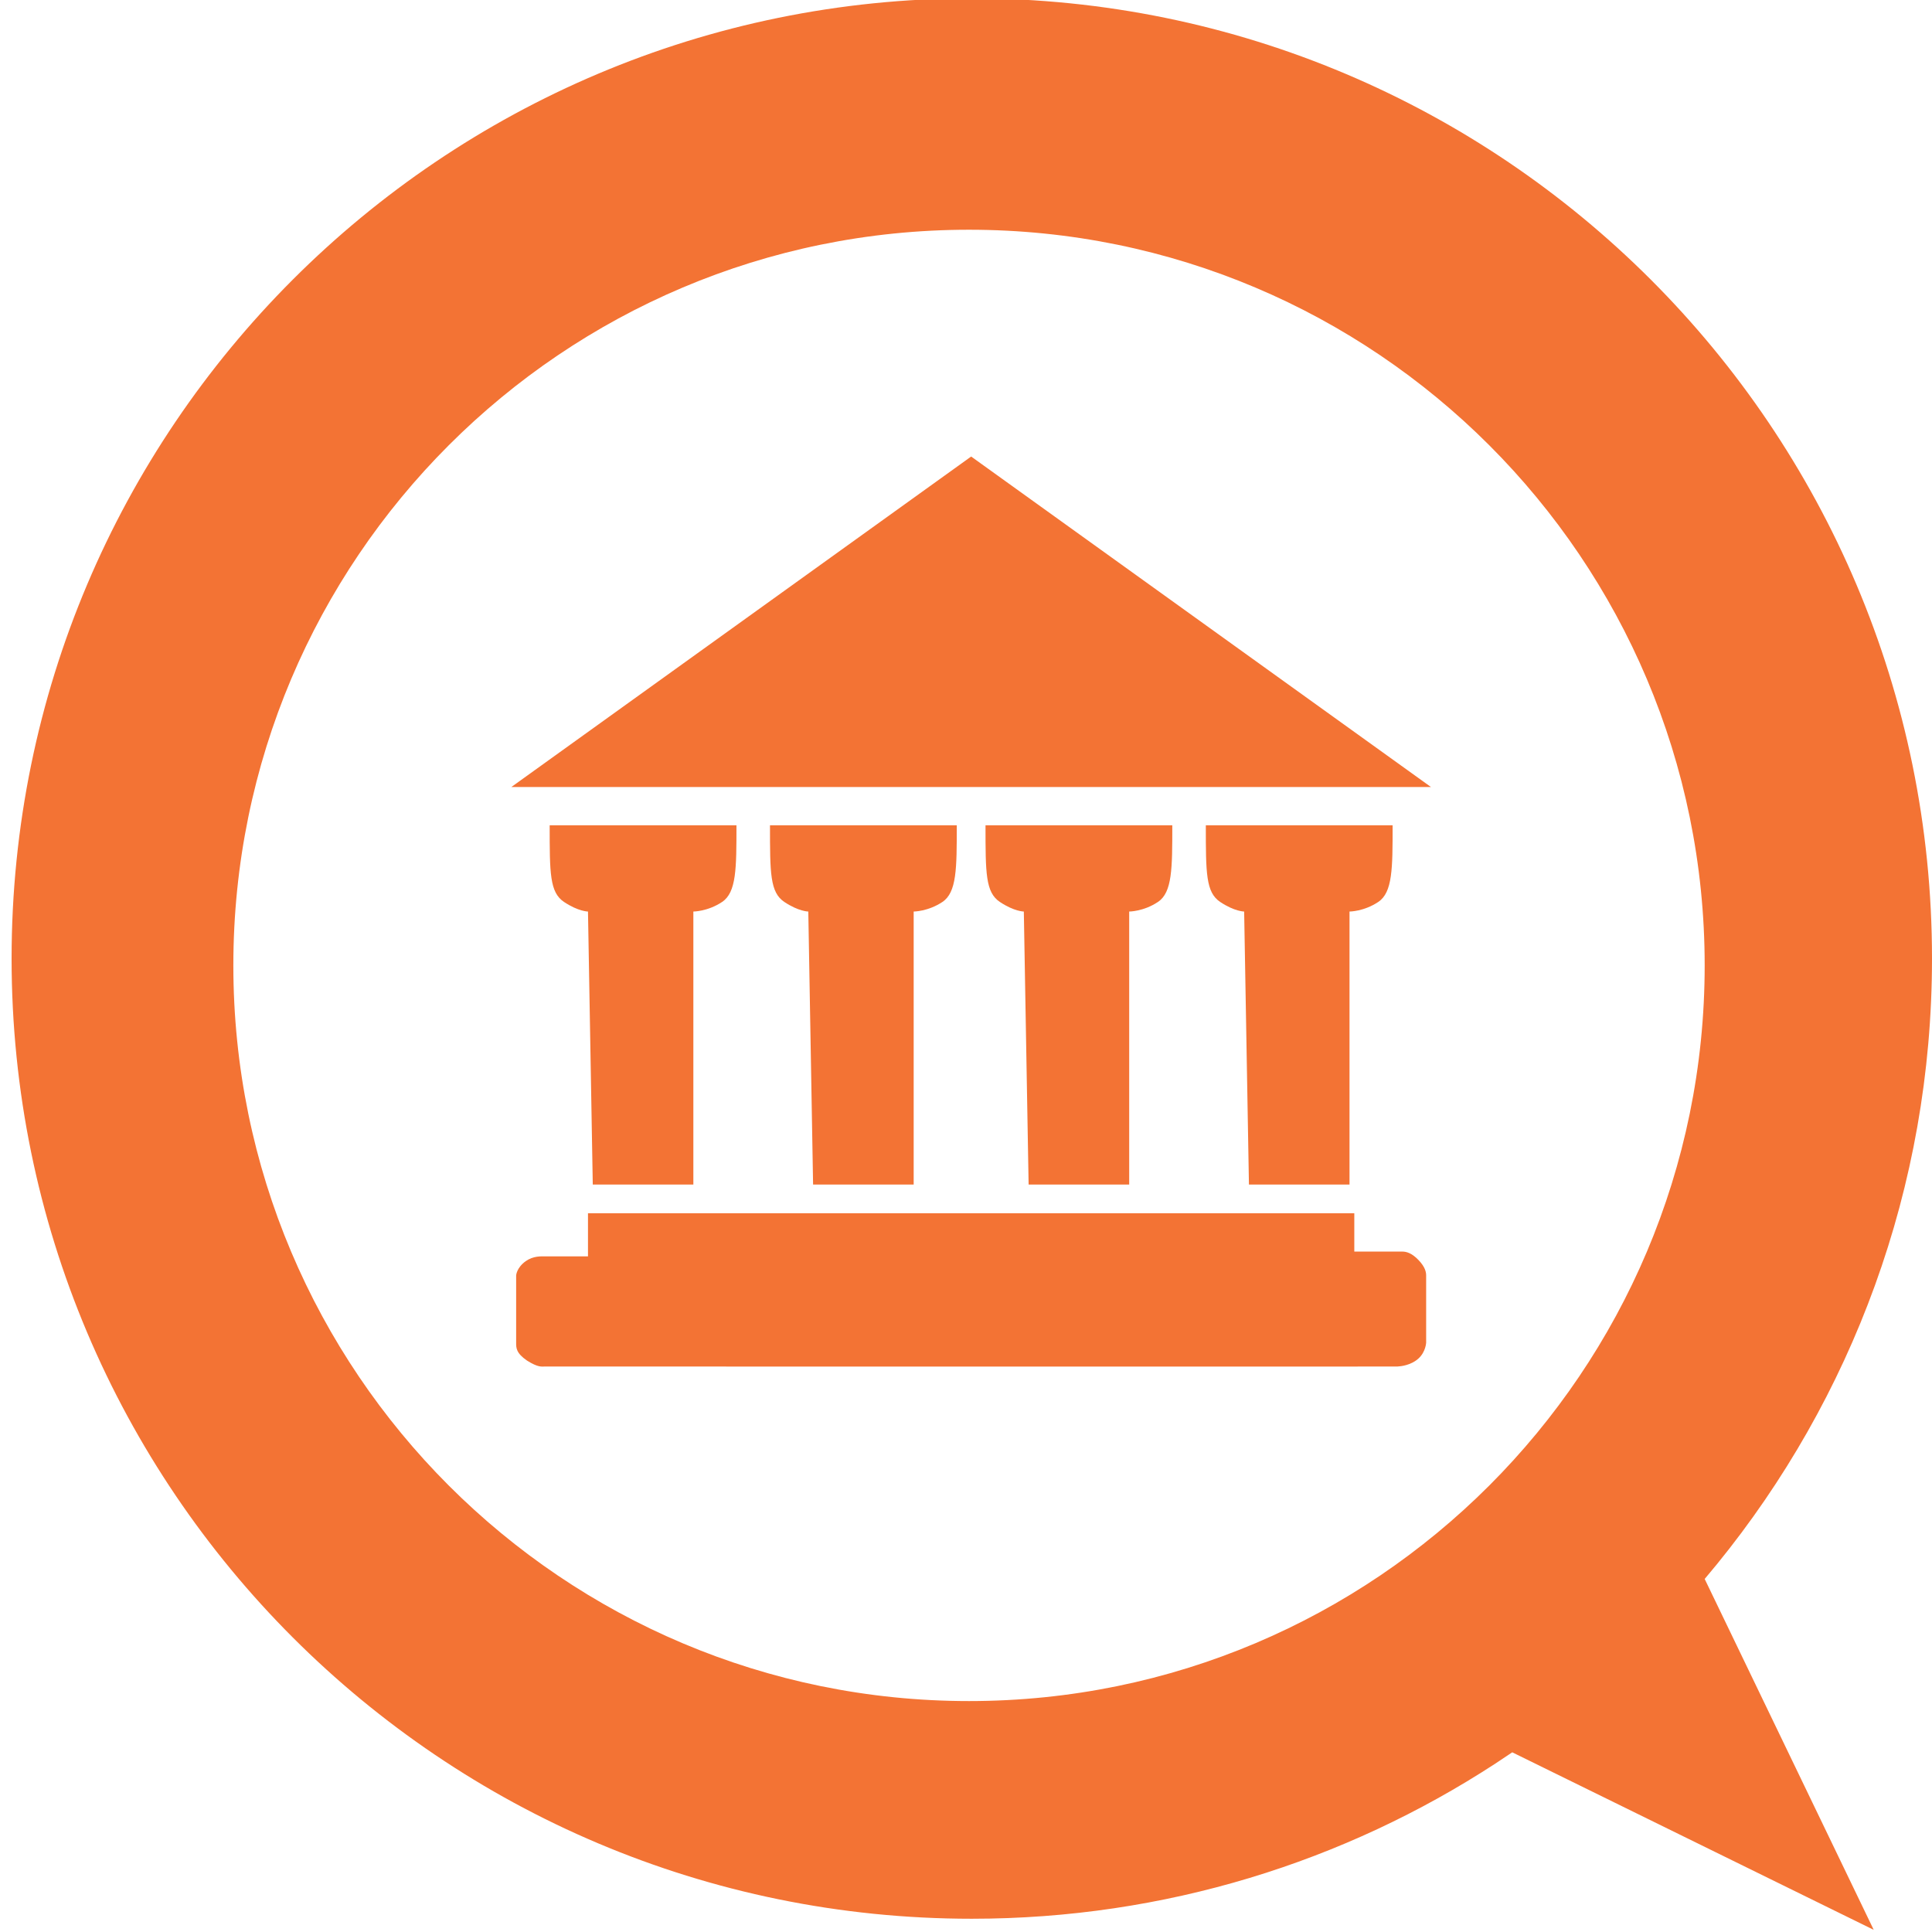 <?xml version="1.0" ?>
<svg xmlns="http://www.w3.org/2000/svg" version="1.2" baseProfile="tiny-ps" id="Quick_Tickets" viewBox="0 0 2000 2000" xml:space="preserve">
	<path fill="#F37334" d="M569.02,854.37c24.79,0,183.45,0,193.36,0c0,44.62,0,69.41-14.87,79.33c-14.87,9.92-29.75,9.92-29.75,9.92  v282.61H613.64l-4.96-282.61c0,0-9.92,0-24.79-9.92C569.02,923.78,569.02,903.95,569.02,854.37z"/>
	<path fill="#F37334" d="M797.09,854.37c24.79,0,183.45,0,193.36,0c0,44.62,0,69.41-14.87,79.33s-29.75,9.92-29.75,9.92v282.61  H841.71l-4.96-282.61c0,0-9.92,0-24.79-9.92C797.09,923.78,797.09,903.95,797.09,854.37z"/>
	<path fill="#F37334" d="M1020.2,854.37c24.79,0,183.45,0,193.36,0c0,44.62,0,69.41-14.87,79.33c-14.87,9.92-29.75,9.92-29.75,9.92  v282.61h-104.12l-4.96-282.61c0,0-9.92,0-24.79-9.92S1020.2,903.95,1020.2,854.37z"/>
	<path fill="#F37334" d="M1248.27,854.37c24.79,0,183.45,0,193.36,0c0,44.62,0,69.41-14.87,79.33s-29.75,9.92-29.75,9.92v282.61  H1292.9l-4.96-282.61c0,0-9.92,0-24.79-9.92S1248.27,903.95,1248.27,854.37z"/>
	<polygon fill="#F37334" points="529.36,814.7 1481.3,814.7 1005.33,472.6 "/>
	<path fill="#F37334" d="M608.68,1255.97h793.29v39.66c0,0,45.36,0,49.58,0s9.81,1.37,16.88,8.76c7.07,7.38,7.91,12.66,7.91,16.03  s0,69.41,0,69.41s-0.32,9.49-7.91,16.46s-18.04,8.13-21.84,8.33c-3.8,0.2-878.95-0.06-882.53,0s-7.17,0.95-18.46-6.12  c-11.5-7.91-11.29-13.29-11.29-18.67s0-69.41,0-69.41s0.32-8.02,9.92-14.87c7.91-5.59,16.14-4.96,19.83-4.96c3.69,0,44.62,0,44.62,0  V1255.97z"/>
	<path fill="#F37334" d="M1777.5,1619.09c139.11-171.02,222.5-389.17,222.5-626.81c0-548.97-445.03-994-994-994s-994,445.03-994,994  s445.03,994,994,994c199.99,0,386.18-59.06,542.09-160.69c5.84-3.81,17.39-11.6,17.39-11.6l374.19,183.78l-174.99-363.25  C1764.68,1634.54,1773.28,1624.29,1777.5,1619.09z M1003.12,1760.94c-420.6,0-761.56-340.96-761.56-761.56  s340.96-761.56,761.56-761.56s761.56,340.96,761.56,761.56S1423.72,1760.94,1003.12,1760.94z"/>
</svg>